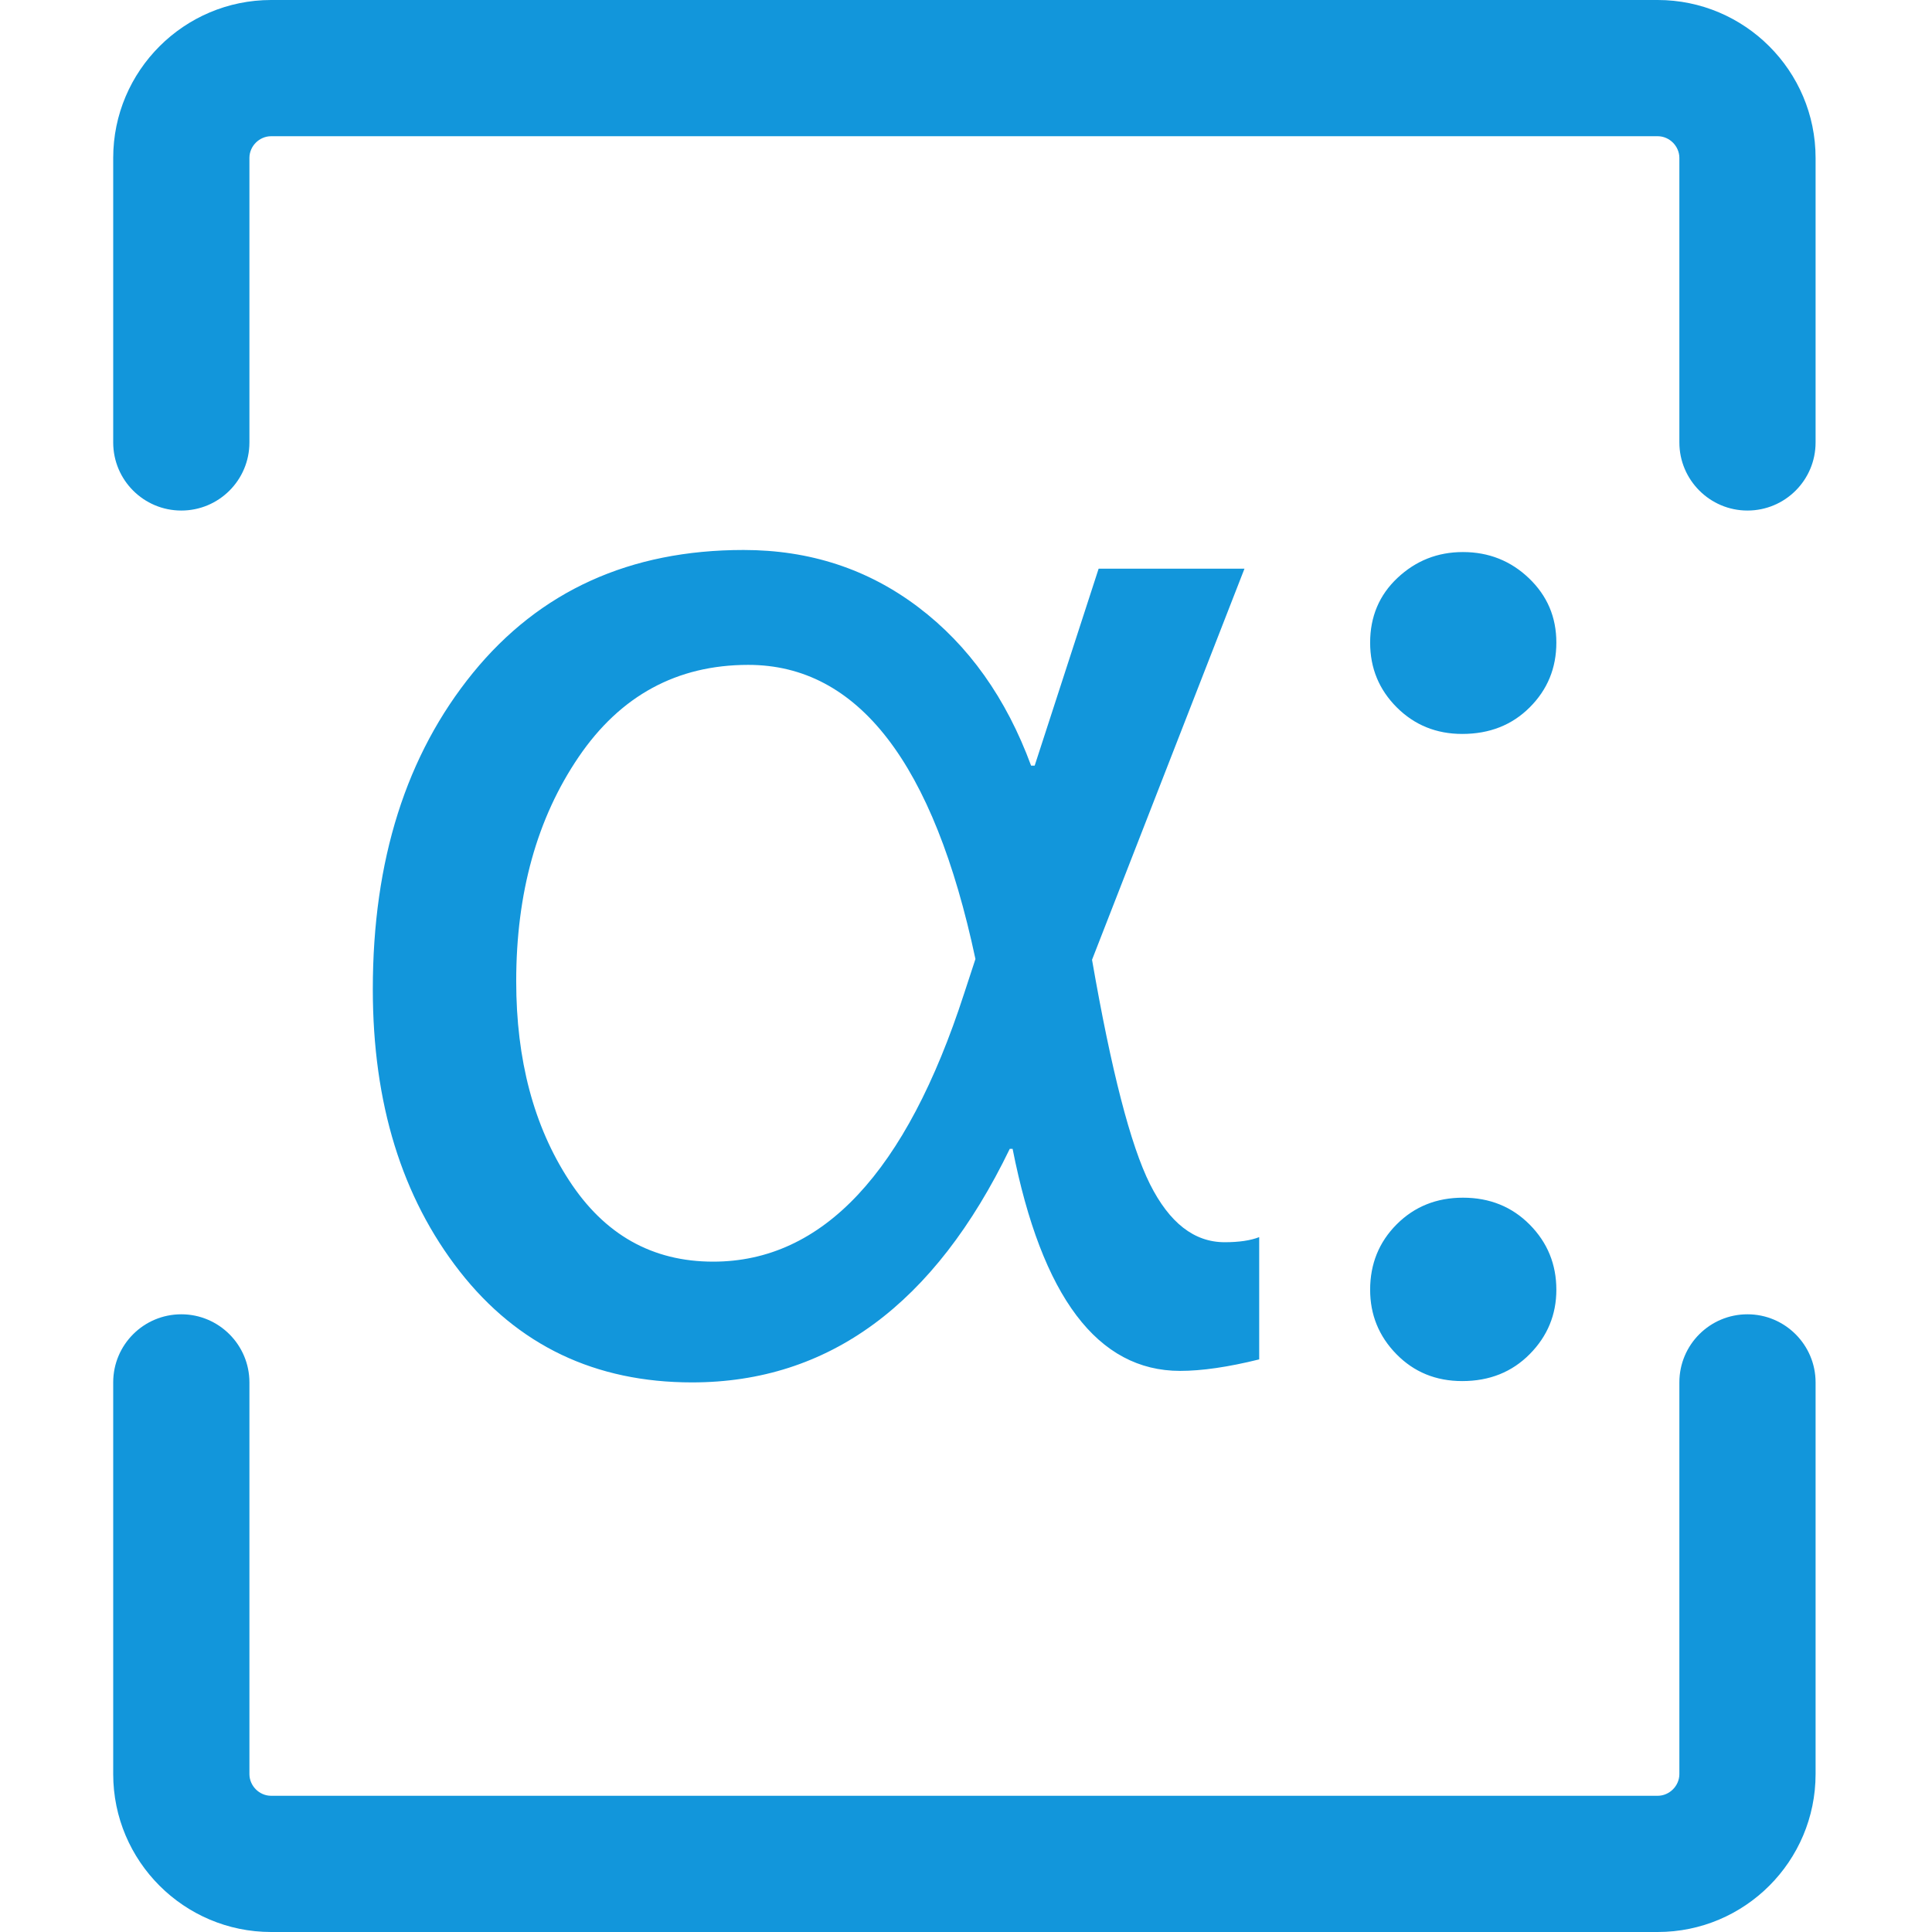 <svg t="1689353809140" class="icon" viewBox="0 0 1024 1024" version="1.1" xmlns="http://www.w3.org/2000/svg" p-id="1668"
     width="16" height="16">
    <path d="M609.5 627.6c-10.3-20.6-20.5-60.2-30.7-118.9l80.8-207.3h-77.3l-33.9 104.4h-1.9c-13.2-35.8-33.1-63.8-59.8-84-26.7-20.2-57.5-30.3-92.6-30.3-60.2 0-108 21.7-143.4 65.1-35.4 43.5-53.1 99.3-53.1 167.7 0 60.5 15.4 110.3 46.1 149.6 30.7 39.2 71.8 58.8 123.1 58.8 72.4 0 128.5-41.3 168.4-123.8h1.5c15.5 78.5 45.1 117.7 88.8 117.7 11.4 0 25.4-2 41.9-6.1v-64.8c-4.6 1.8-10.7 2.7-18.3 2.7-16.2 0-29.3-10.3-39.6-30.8z m-98.5-101c-30.7 94.8-75 142.1-133 142.1-32.3 0-57.7-14.3-76.4-43.1-18.7-28.7-28-63.9-28-105.5 0-46.7 11-86.4 33.1-118.9s52.1-48.8 89.9-48.8c58.2 0 98.3 52 120.4 155.9l-6 18.3zM775.4 634.8c-14 0-25.7 4.7-35.1 14.1-9.4 9.4-14.1 21-14.1 34.7 0 13.2 4.6 24.6 13.9 34.1S761 732 775 732c14.5 0 26.4-4.8 35.8-14.3 9.4-9.5 14.1-20.9 14.1-34.1 0-13.5-4.7-25-14.1-34.5-9.4-9.5-21.2-14.3-35.4-14.3zM775.4 292.6c-13.5 0-25 4.6-34.7 13.7-9.7 9.1-14.5 20.6-14.5 34.3 0 13.5 4.7 24.9 14.1 34.3 9.4 9.4 21 14.1 34.7 14.1 14.5 0 26.4-4.7 35.8-14.1 9.4-9.4 14.1-20.8 14.1-34.3s-4.8-24.8-14.5-34.1c-9.6-9.2-21.3-13.9-35-13.9z"
          p-id="1669" fill="#1296db"></path>
    <path d="M926.2 270.6c-19.9 0-36.1-16.2-36.1-36.1V83.7c0-6.2-5.2-11.5-11.5-11.5H143.7c-6.2 0-11.5 5.2-11.5 11.5v150.8c0 20-16.2 36.1-36.1 36.1S60 254.5 60 234.5V83.7C60 37.5 97.6 0 143.7 0h734.9c46.1 0 83.7 37.5 83.7 83.7v150.8c0 20-16.2 36.1-36.1 36.1z"
          p-id="1670" fill="#1296db"></path>
    <path d="M878.6 1024H143.7c-46.1 0-83.7-37.5-83.7-83.7V732.7c0-20 16.2-36.1 36.1-36.1s36.1 16.2 36.1 36.1v207.6c0 6.2 5.2 11.5 11.5 11.5h734.9c6.2 0 11.5-5.2 11.5-11.5V732.7c0-20 16.2-36.1 36.1-36.1s36.1 16.2 36.1 36.1v207.6c0 46.2-37.5 83.7-83.7 83.7z"
          p-id="1671" fill="#1296db"></path>
</svg>